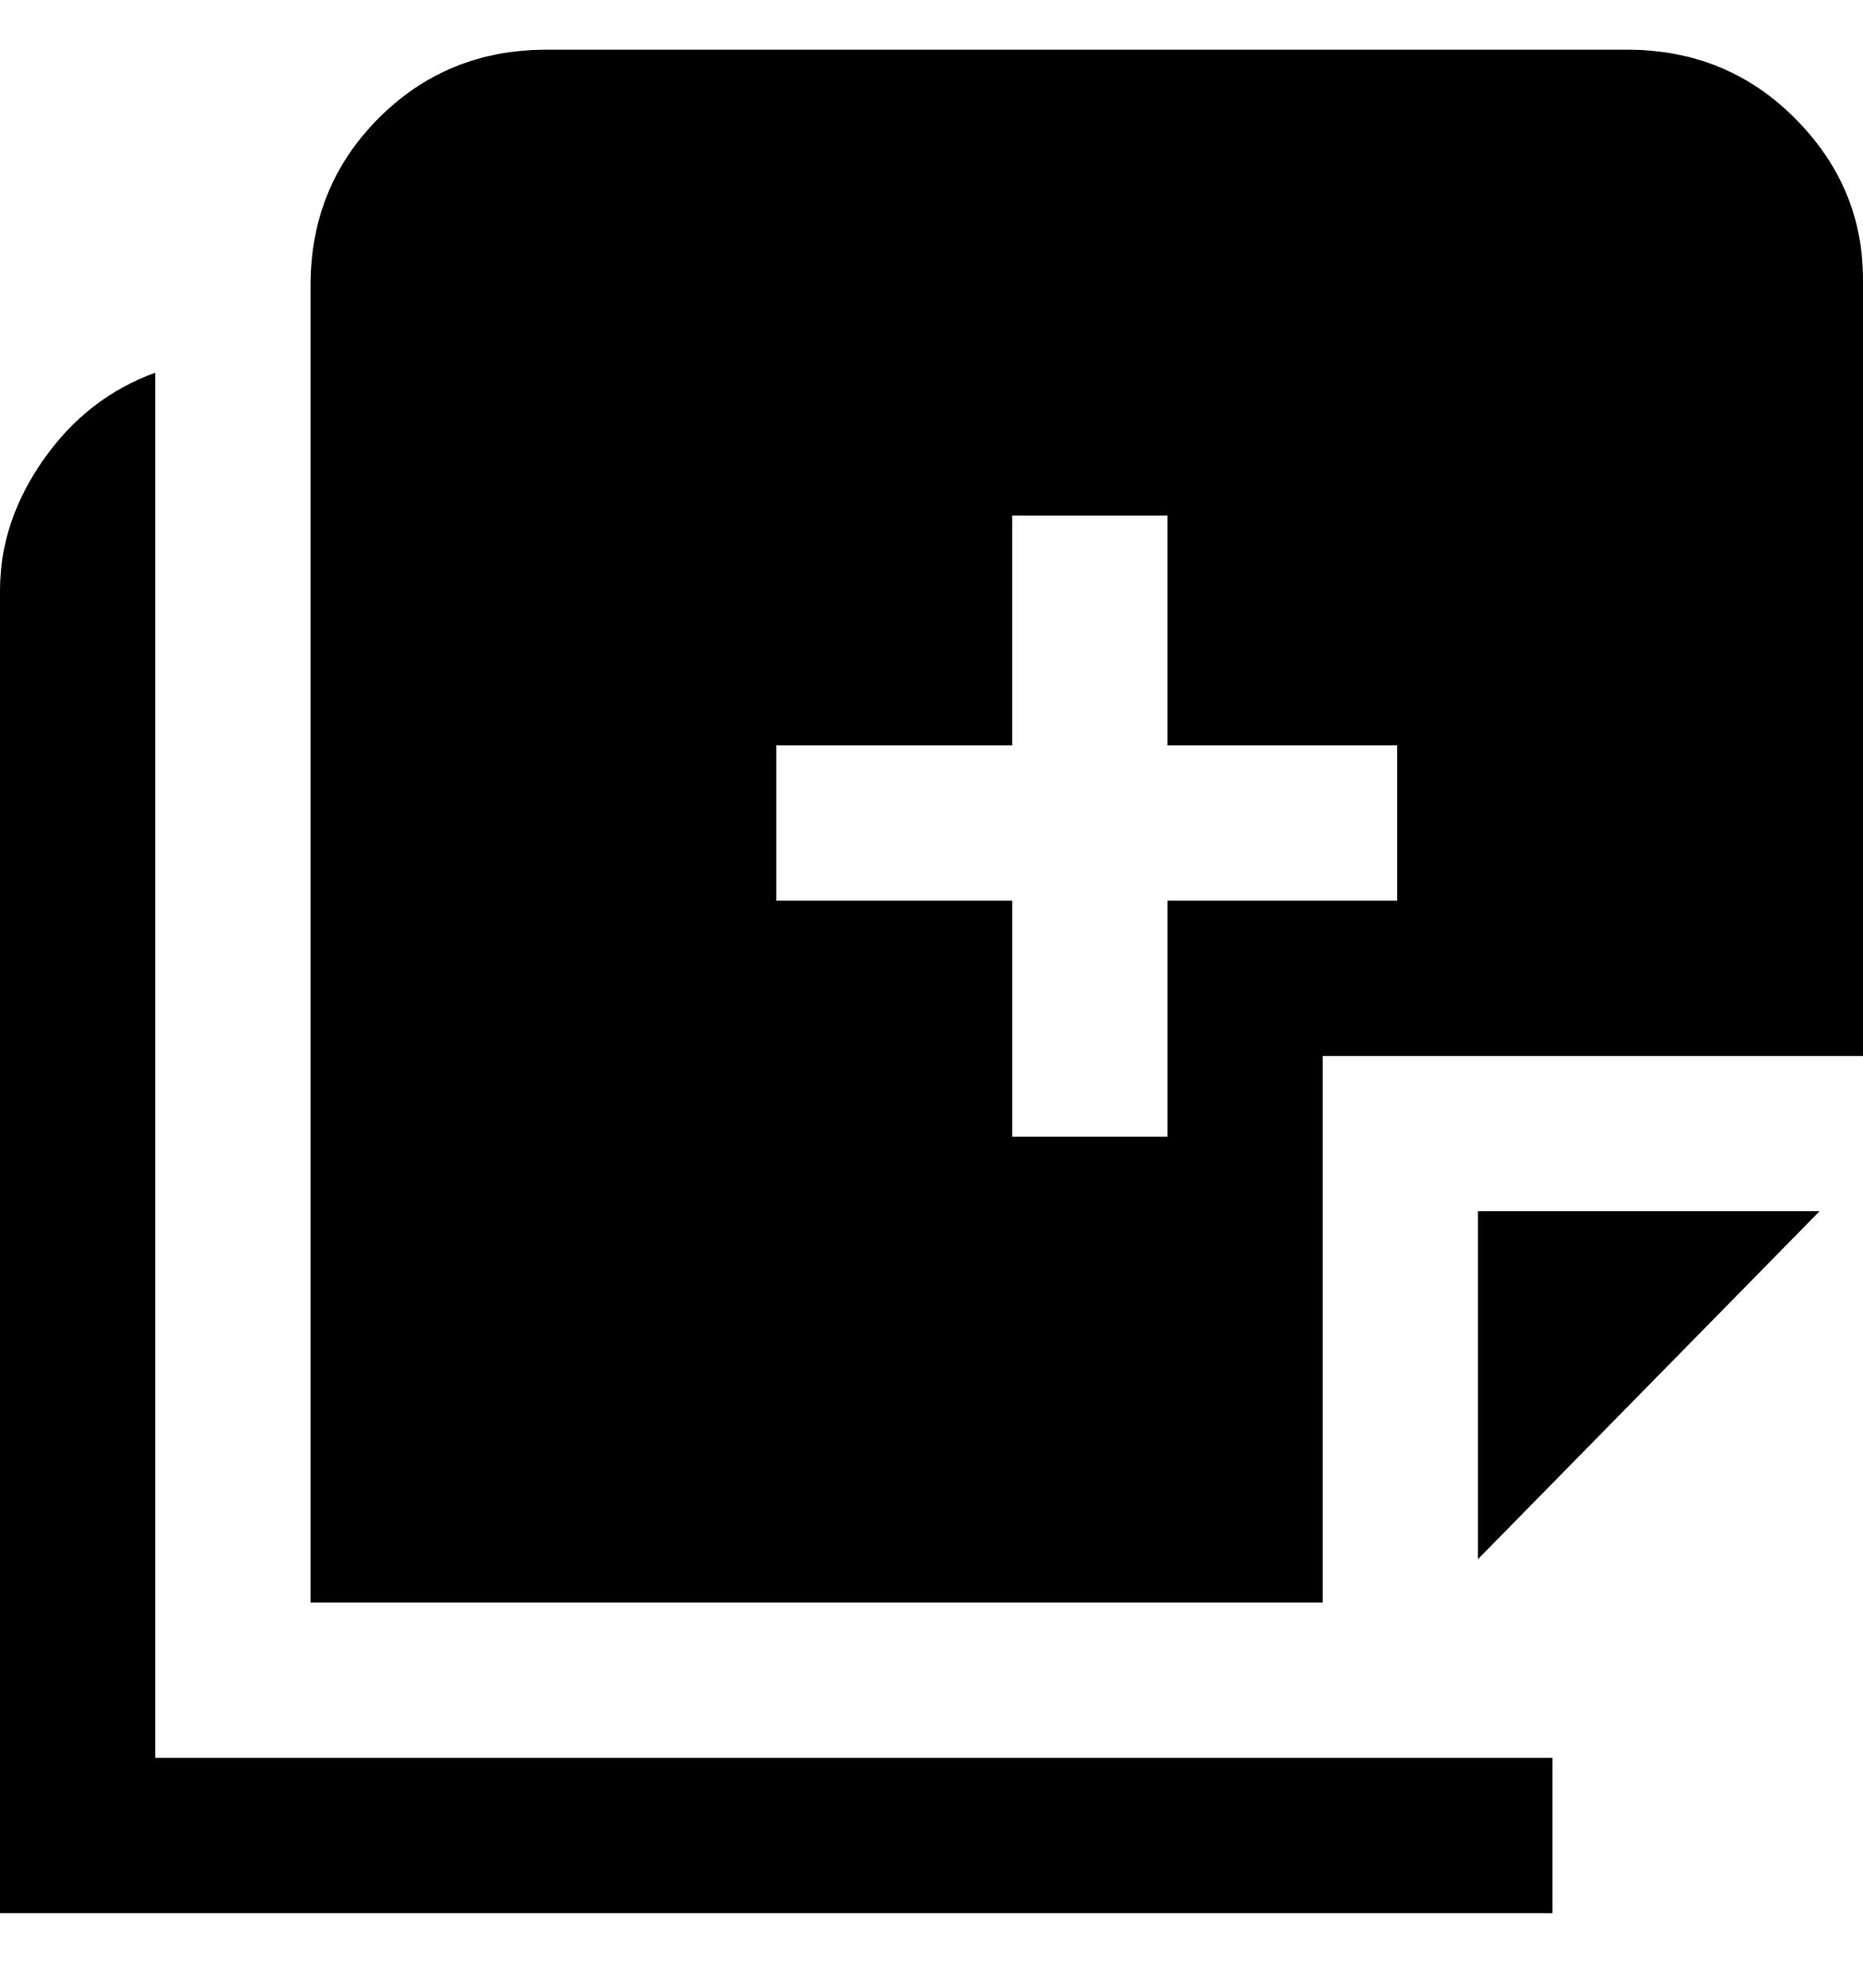 <svg viewBox="0 0 300 320" xmlns="http://www.w3.org/2000/svg"><path d="M0 95v213h250v-25H25V60Q14 64 7 74T0 95zM263 8H88Q72 8 61 19T50 46v212h163v-88h87V45q0-15-11-26T262 8h1zm-38 137h-37v38h-25v-38h-38v-25h38V83h25v37h37v25zm13 106v-56h55l-55 56z"/></svg>